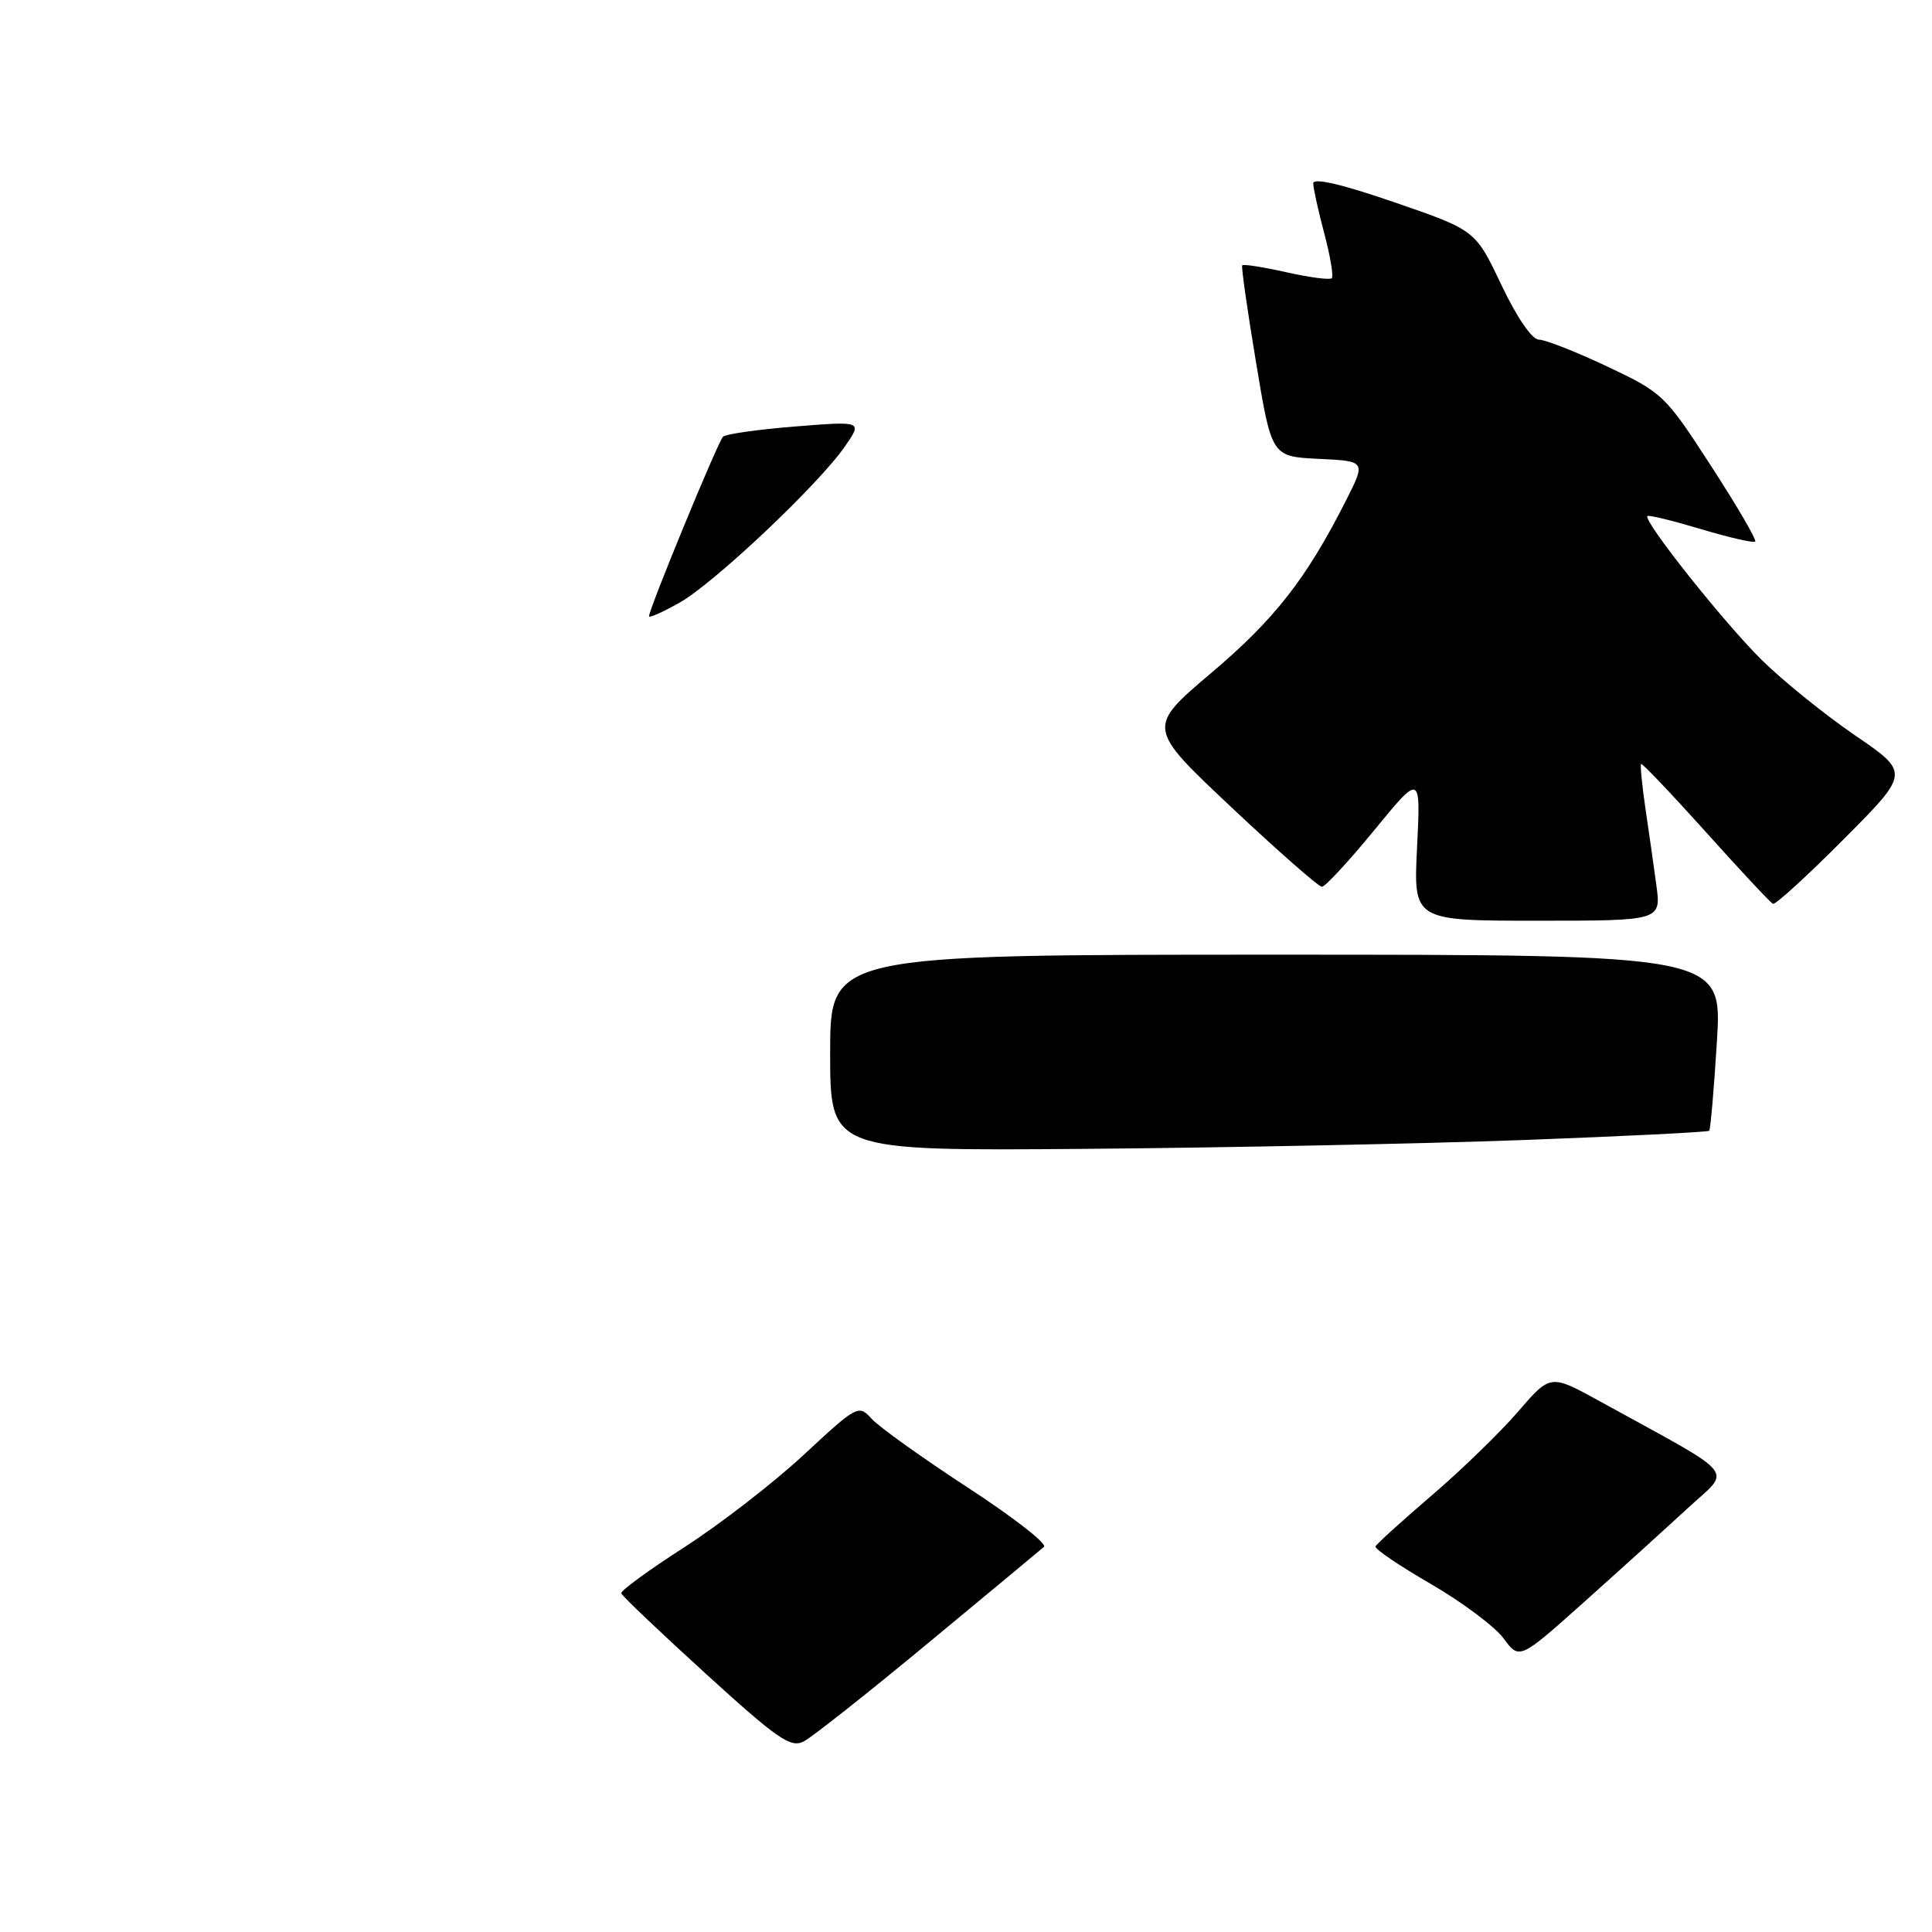 <?xml version="1.0" encoding="UTF-8" standalone="no"?>
<!DOCTYPE svg PUBLIC "-//W3C//DTD SVG 1.1//EN" "http://www.w3.org/Graphics/SVG/1.1/DTD/svg11.dtd" >
<svg xmlns="http://www.w3.org/2000/svg" xmlns:xlink="http://www.w3.org/1999/xlink" version="1.1" viewBox="0 0 256 256">
 <g >
 <path fill="currentColor"
d=" M 123.00 217.70 C 130.97 211.10 137.87 205.37 138.33 204.97 C 138.79 204.56 134.24 201.02 128.22 197.10 C 122.20 193.17 116.48 189.08 115.51 188.01 C 113.77 186.09 113.60 186.18 106.50 192.77 C 102.52 196.47 95.41 201.97 90.70 205.00 C 85.99 208.03 82.22 210.78 82.32 211.12 C 82.42 211.47 87.45 216.25 93.50 221.76 C 103.04 230.45 104.77 231.65 106.50 230.75 C 107.60 230.18 115.03 224.31 123.00 217.70 Z  M 223.66 199.82 C 229.45 194.47 230.69 195.97 211.97 185.67 C 205.44 182.07 205.44 182.07 201.16 187.04 C 198.81 189.77 193.65 194.78 189.69 198.17 C 185.74 201.56 182.39 204.59 182.26 204.91 C 182.13 205.24 185.42 207.47 189.57 209.87 C 193.73 212.28 198.07 215.53 199.23 217.09 C 201.33 219.94 201.33 219.94 209.92 212.26 C 214.64 208.04 220.82 202.44 223.66 199.82 Z  M 201.84 151.06 C 215.22 150.56 226.32 150.01 226.48 149.83 C 226.65 149.65 227.11 144.32 227.50 138.00 C 228.21 126.50 228.21 126.50 169.10 126.50 C 110.00 126.50 110.00 126.50 110.00 139.50 C 110.00 152.50 110.00 152.50 143.75 152.23 C 162.31 152.08 188.45 151.55 201.84 151.06 Z  M 219.47 117.25 C 219.12 114.64 218.46 110.03 218.01 107.00 C 217.57 103.97 217.32 101.38 217.45 101.23 C 217.59 101.09 221.44 105.14 226.02 110.23 C 230.59 115.33 234.60 119.61 234.93 119.76 C 235.26 119.90 239.48 116.05 244.30 111.20 C 253.06 102.40 253.06 102.40 245.82 97.45 C 241.84 94.73 236.29 90.25 233.49 87.50 C 228.52 82.62 217.68 68.98 218.29 68.38 C 218.46 68.21 221.65 68.99 225.39 70.11 C 229.13 71.23 232.36 71.97 232.57 71.76 C 232.79 71.54 230.16 67.04 226.73 61.75 C 220.65 52.35 220.32 52.04 212.96 48.56 C 208.81 46.60 204.73 45.00 203.90 45.00 C 203.00 45.00 200.98 42.04 198.94 37.75 C 195.50 30.50 195.50 30.50 184.75 26.80 C 177.79 24.40 174.00 23.52 174.01 24.30 C 174.02 24.96 174.68 27.95 175.48 30.95 C 176.27 33.95 176.72 36.61 176.47 36.86 C 176.22 37.12 173.50 36.76 170.43 36.07 C 167.36 35.38 164.73 34.97 164.60 35.16 C 164.46 35.35 165.28 41.12 166.43 48.00 C 168.50 60.50 168.50 60.50 174.74 60.80 C 180.99 61.10 180.99 61.10 178.36 66.30 C 173.11 76.67 168.93 82.03 160.52 89.15 C 151.95 96.41 151.95 96.41 163.16 106.96 C 169.32 112.76 174.72 117.50 175.16 117.50 C 175.60 117.50 178.72 114.12 182.10 110.00 C 188.25 102.50 188.25 102.50 187.77 112.25 C 187.28 122.00 187.28 122.00 203.70 122.00 C 220.12 122.00 220.12 122.00 219.47 117.25 Z  M 86.00 81.66 C 86.00 80.68 95.15 58.47 95.81 57.86 C 96.19 57.51 100.50 56.90 105.39 56.51 C 114.28 55.80 114.28 55.80 111.96 59.15 C 108.46 64.21 94.62 77.28 90.04 79.86 C 87.82 81.11 86.00 81.92 86.00 81.66 Z "/>
</g>
</svg>